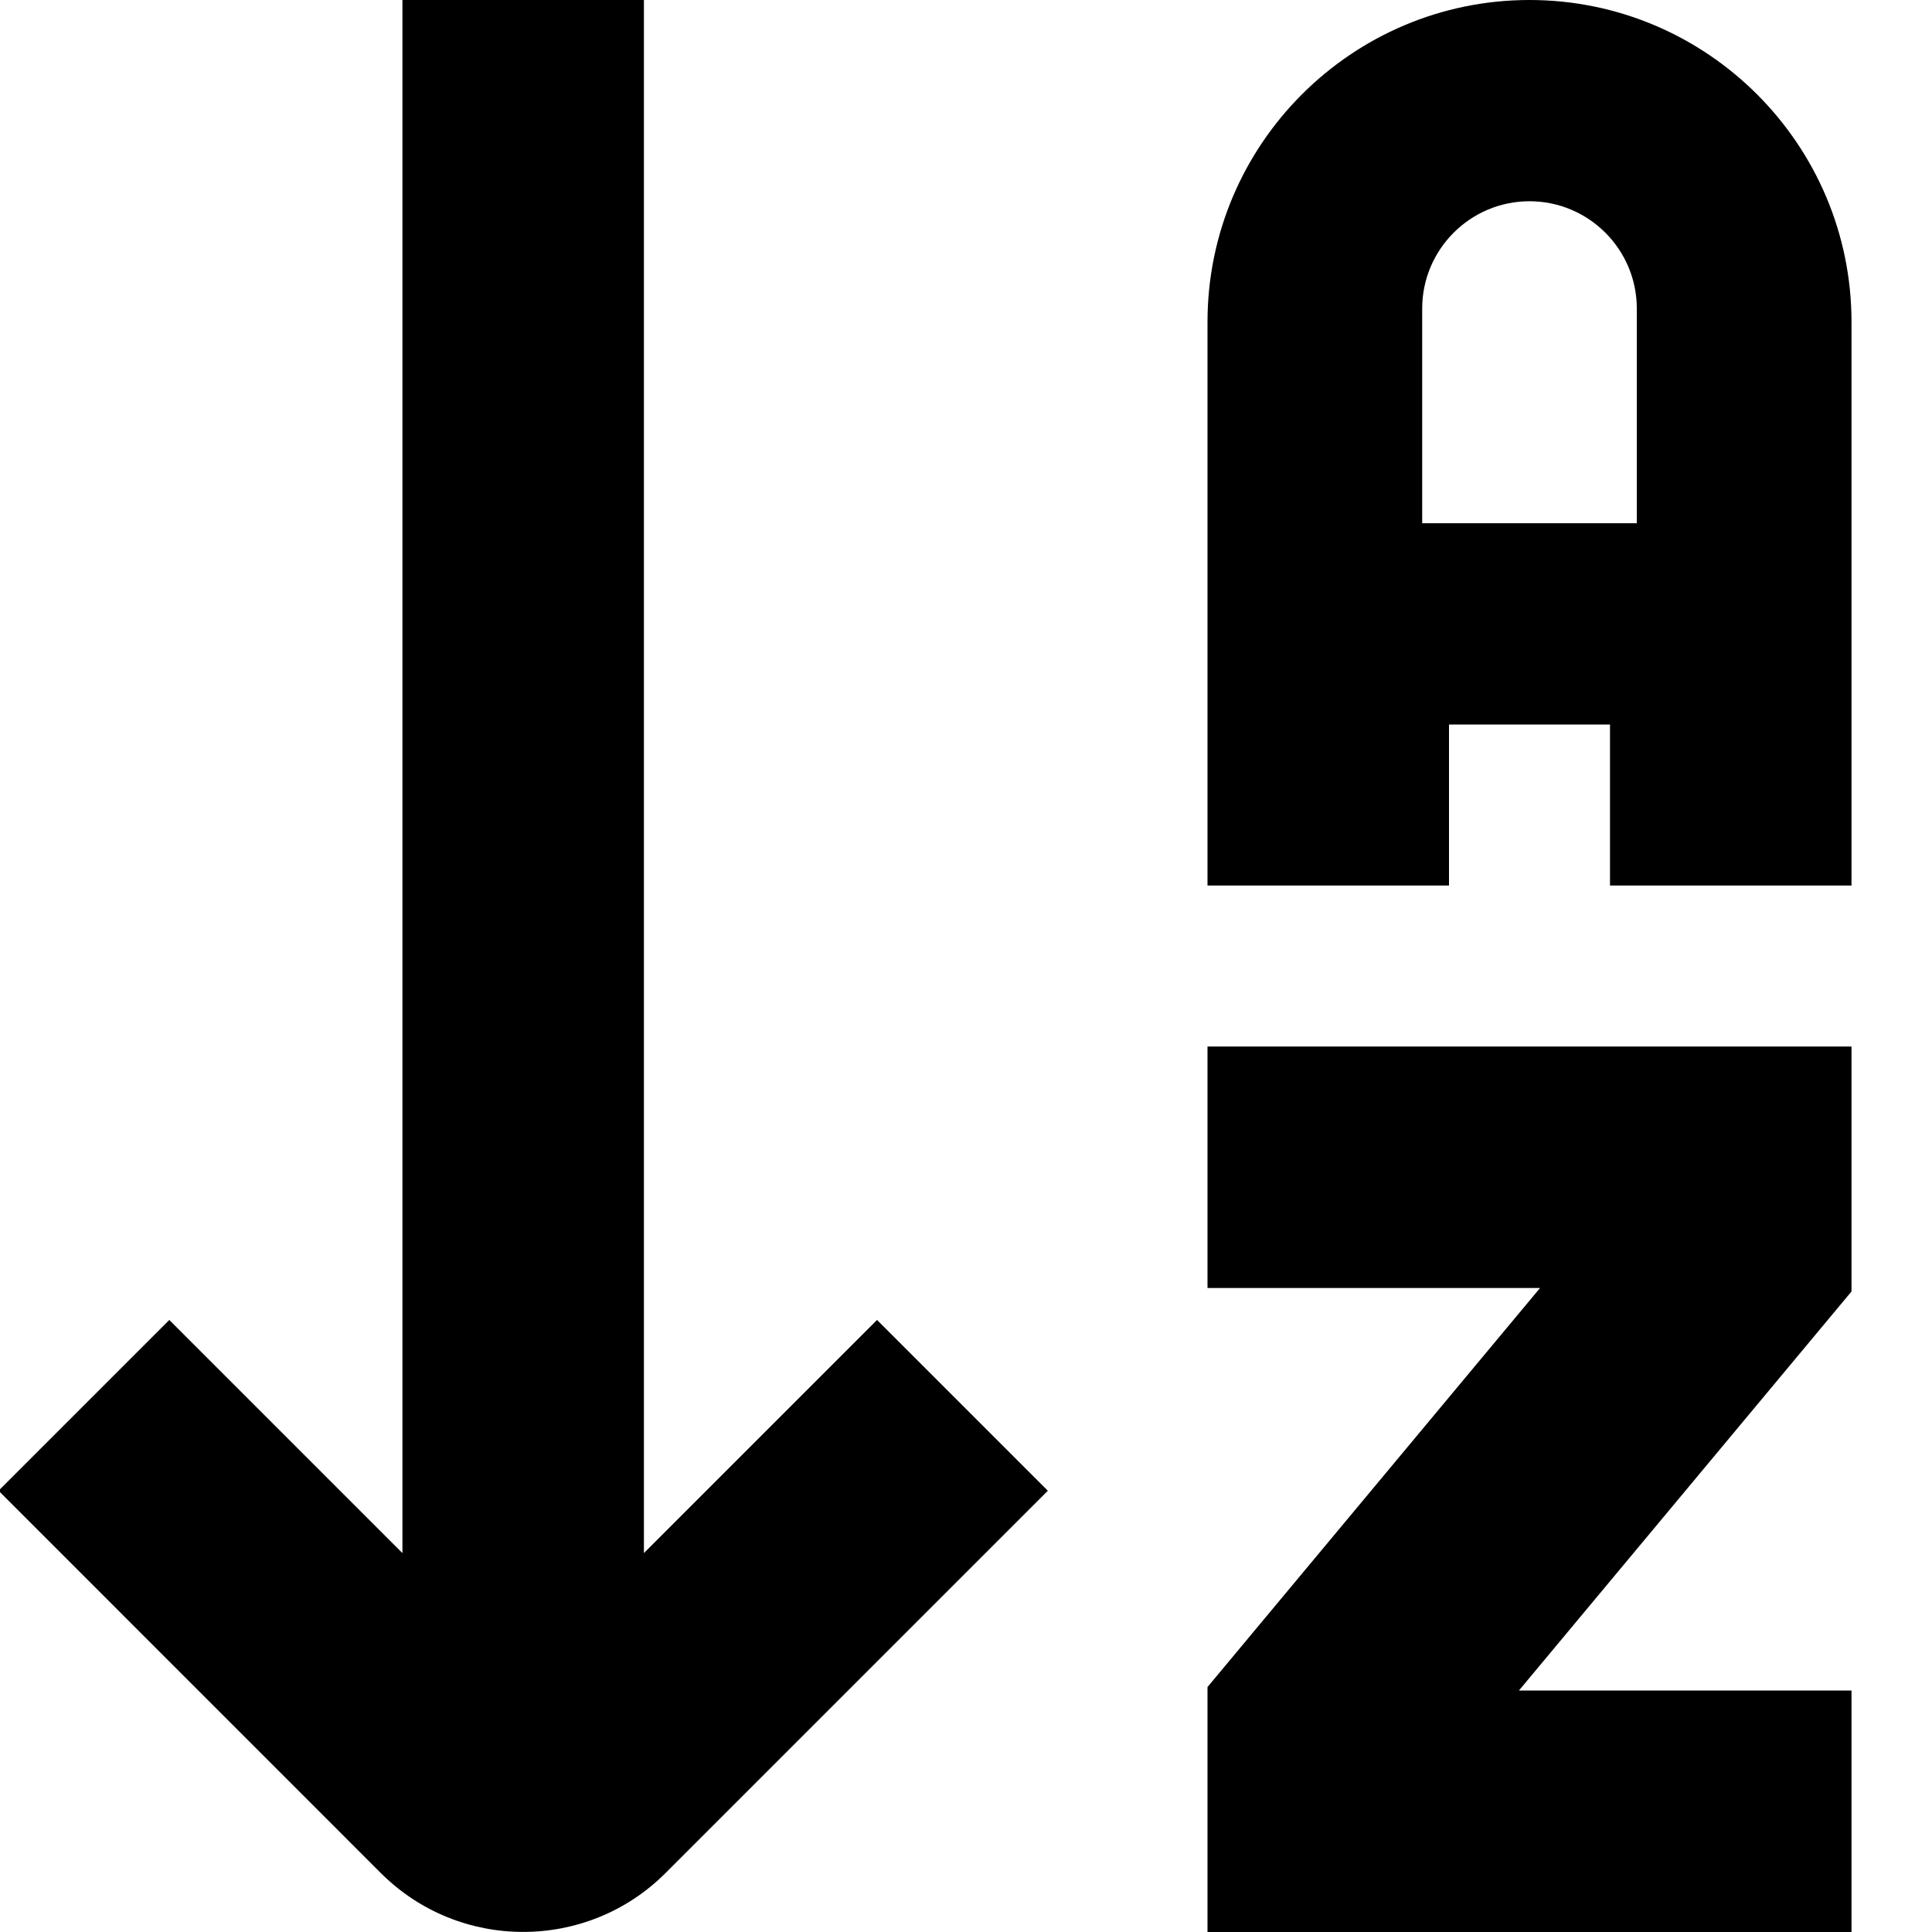 <?xml version="1.0" encoding="UTF-8"?>
<svg xmlns="http://www.w3.org/2000/svg" id="Layer_1" data-name="Layer 1" viewBox="0 0 24 24" width="512" height="512"><path d="M15,16h4.131l-4.131,4.957v3.043h8v-3h-4.131l4.131-4.957v-3.043H15v3ZM23,4v7h-3v-2h-2v2h-3V4c0-2.206,1.794-4,4-4s4,1.794,4,4Zm-2.667,2.5V3.833c0-.736-.598-1.333-1.333-1.333s-1.333,.598-1.333,1.333v2.667h2.667Zm-7.316,12.018l-4.75,4.75c-.487,.487-1.127,.731-1.768,.731s-1.28-.244-1.768-.731L-.018,18.518l2.121-2.121,2.896,2.896V0h3V19.293l2.896-2.896,2.121,2.121Z"/></svg>
